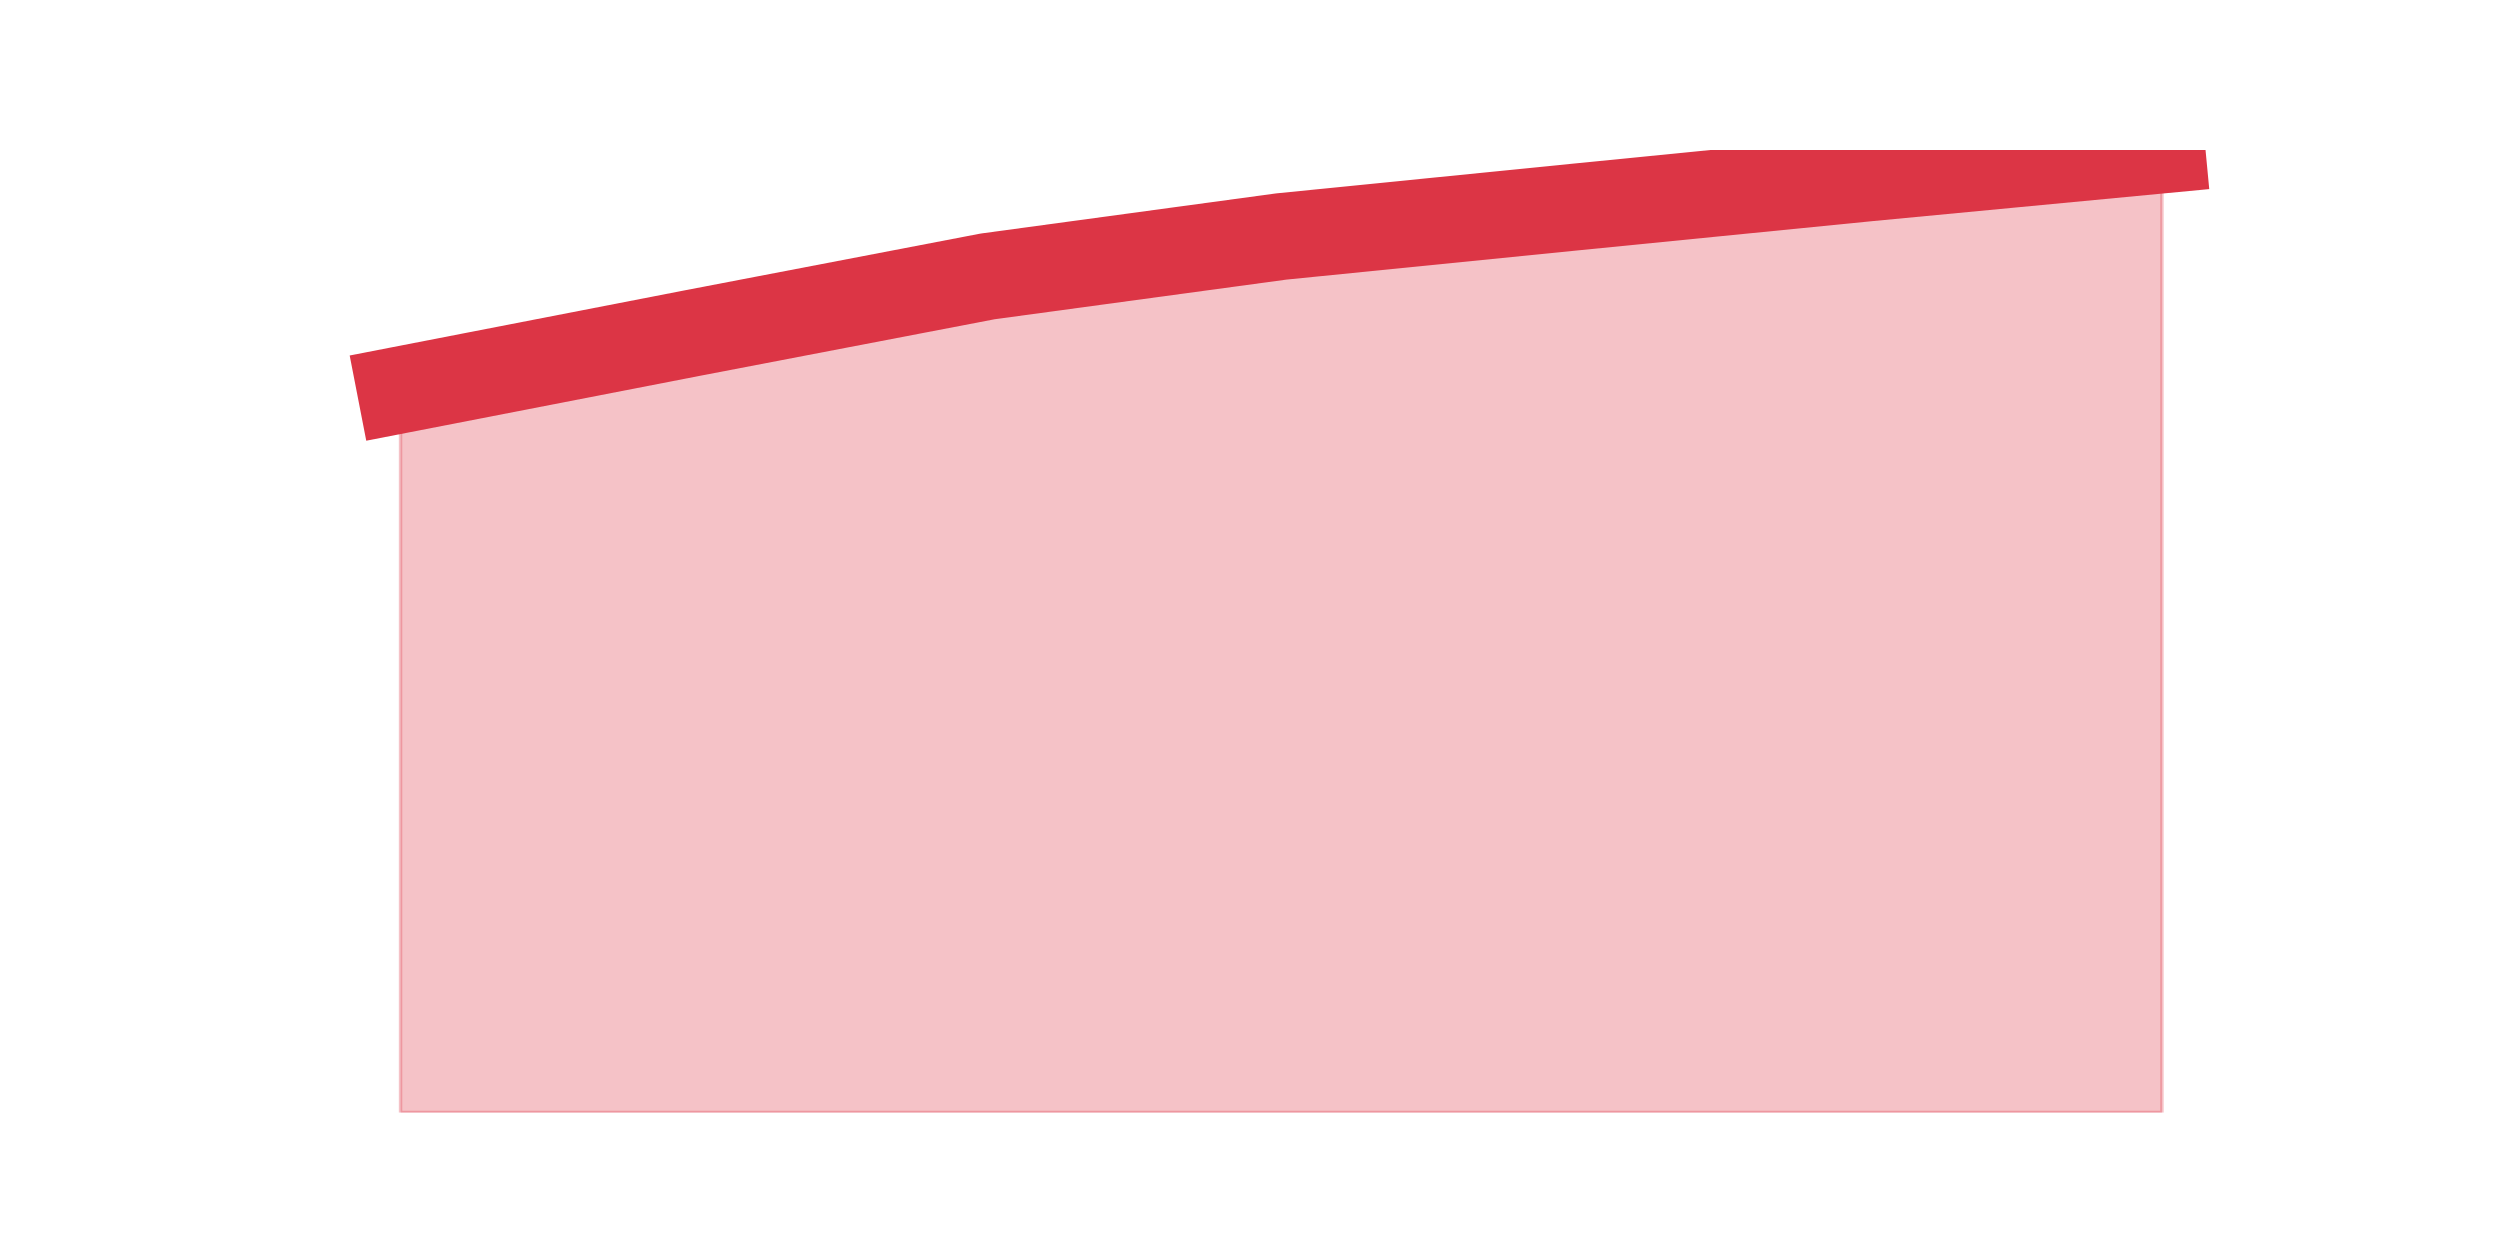 <?xml version="1.0" encoding="utf-8" standalone="no"?>
<!DOCTYPE svg PUBLIC "-//W3C//DTD SVG 1.1//EN"
  "http://www.w3.org/Graphics/SVG/1.1/DTD/svg11.dtd">
<svg height="360pt" version="1.1" viewBox="0 0 720 360" width="720pt" xmlns="http://www.w3.org/2000/svg" xmlns:xlink="http://www.w3.org/1999/xlink">
 <defs>
  <style type="text/css">*{stroke-linecap:butt;stroke-linejoin:round;}</style>
 </defs>
 <g id="figure_1">
  <g id="patch_1">
   <path d="M 0 360 
L 720 360 
L 720 0 
L 0 0 
z
" style="fill:none;"/>
  </g>
  <g id="axes_1">
   <g id="matplotlib.axis_1"/>
   <g id="matplotlib.axis_2"/>
   <g id="PolyCollection_1">
    <defs>
     <path d="M 115.364 -247.733 
L 115.364 -39.6 
L 199.909 -39.6 
L 284.455 -39.6 
L 369 -39.6 
L 453.545 -39.6 
L 538.091 -39.6 
L 622.636 -39.6 
L 622.636 -316.8 
L 622.636 -316.8 
L 538.091 -308.759 
L 453.545 -300.359 
L 369 -291.887 
L 284.455 -280.4 
L 199.909 -264.174 
L 115.364 -247.733 
z
" id="m6bb3c1206a" style="stroke:#dc3545;stroke-opacity:0.3;"/>
    </defs>
    <g clip-path="url(#pd7b84a6a8c)">
     <use style="fill:#dc3545;fill-opacity:0.3;stroke:#dc3545;stroke-opacity:0.3;" x="0" xlink:href="#m6bb3c1206a" y="360"/>
    </g>
   </g>
   <g id="line2d_1">
    <path clip-path="url(#pd7b84a6a8c)" d="M 115.364 112.267 
L 199.909 95.826 
L 284.455 79.6 
L 369 68.113 
L 453.545 59.641 
L 538.091 51.241 
L 622.636 43.2 
" style="fill:none;stroke:#dc3545;stroke-linecap:square;stroke-width:25;"/>
   </g>
  </g>
 </g>
 <defs>
  <clipPath id="pd7b84a6a8c">
   <rect height="277.2" width="558" x="90" y="43.2"/>
  </clipPath>
 </defs>
</svg>

